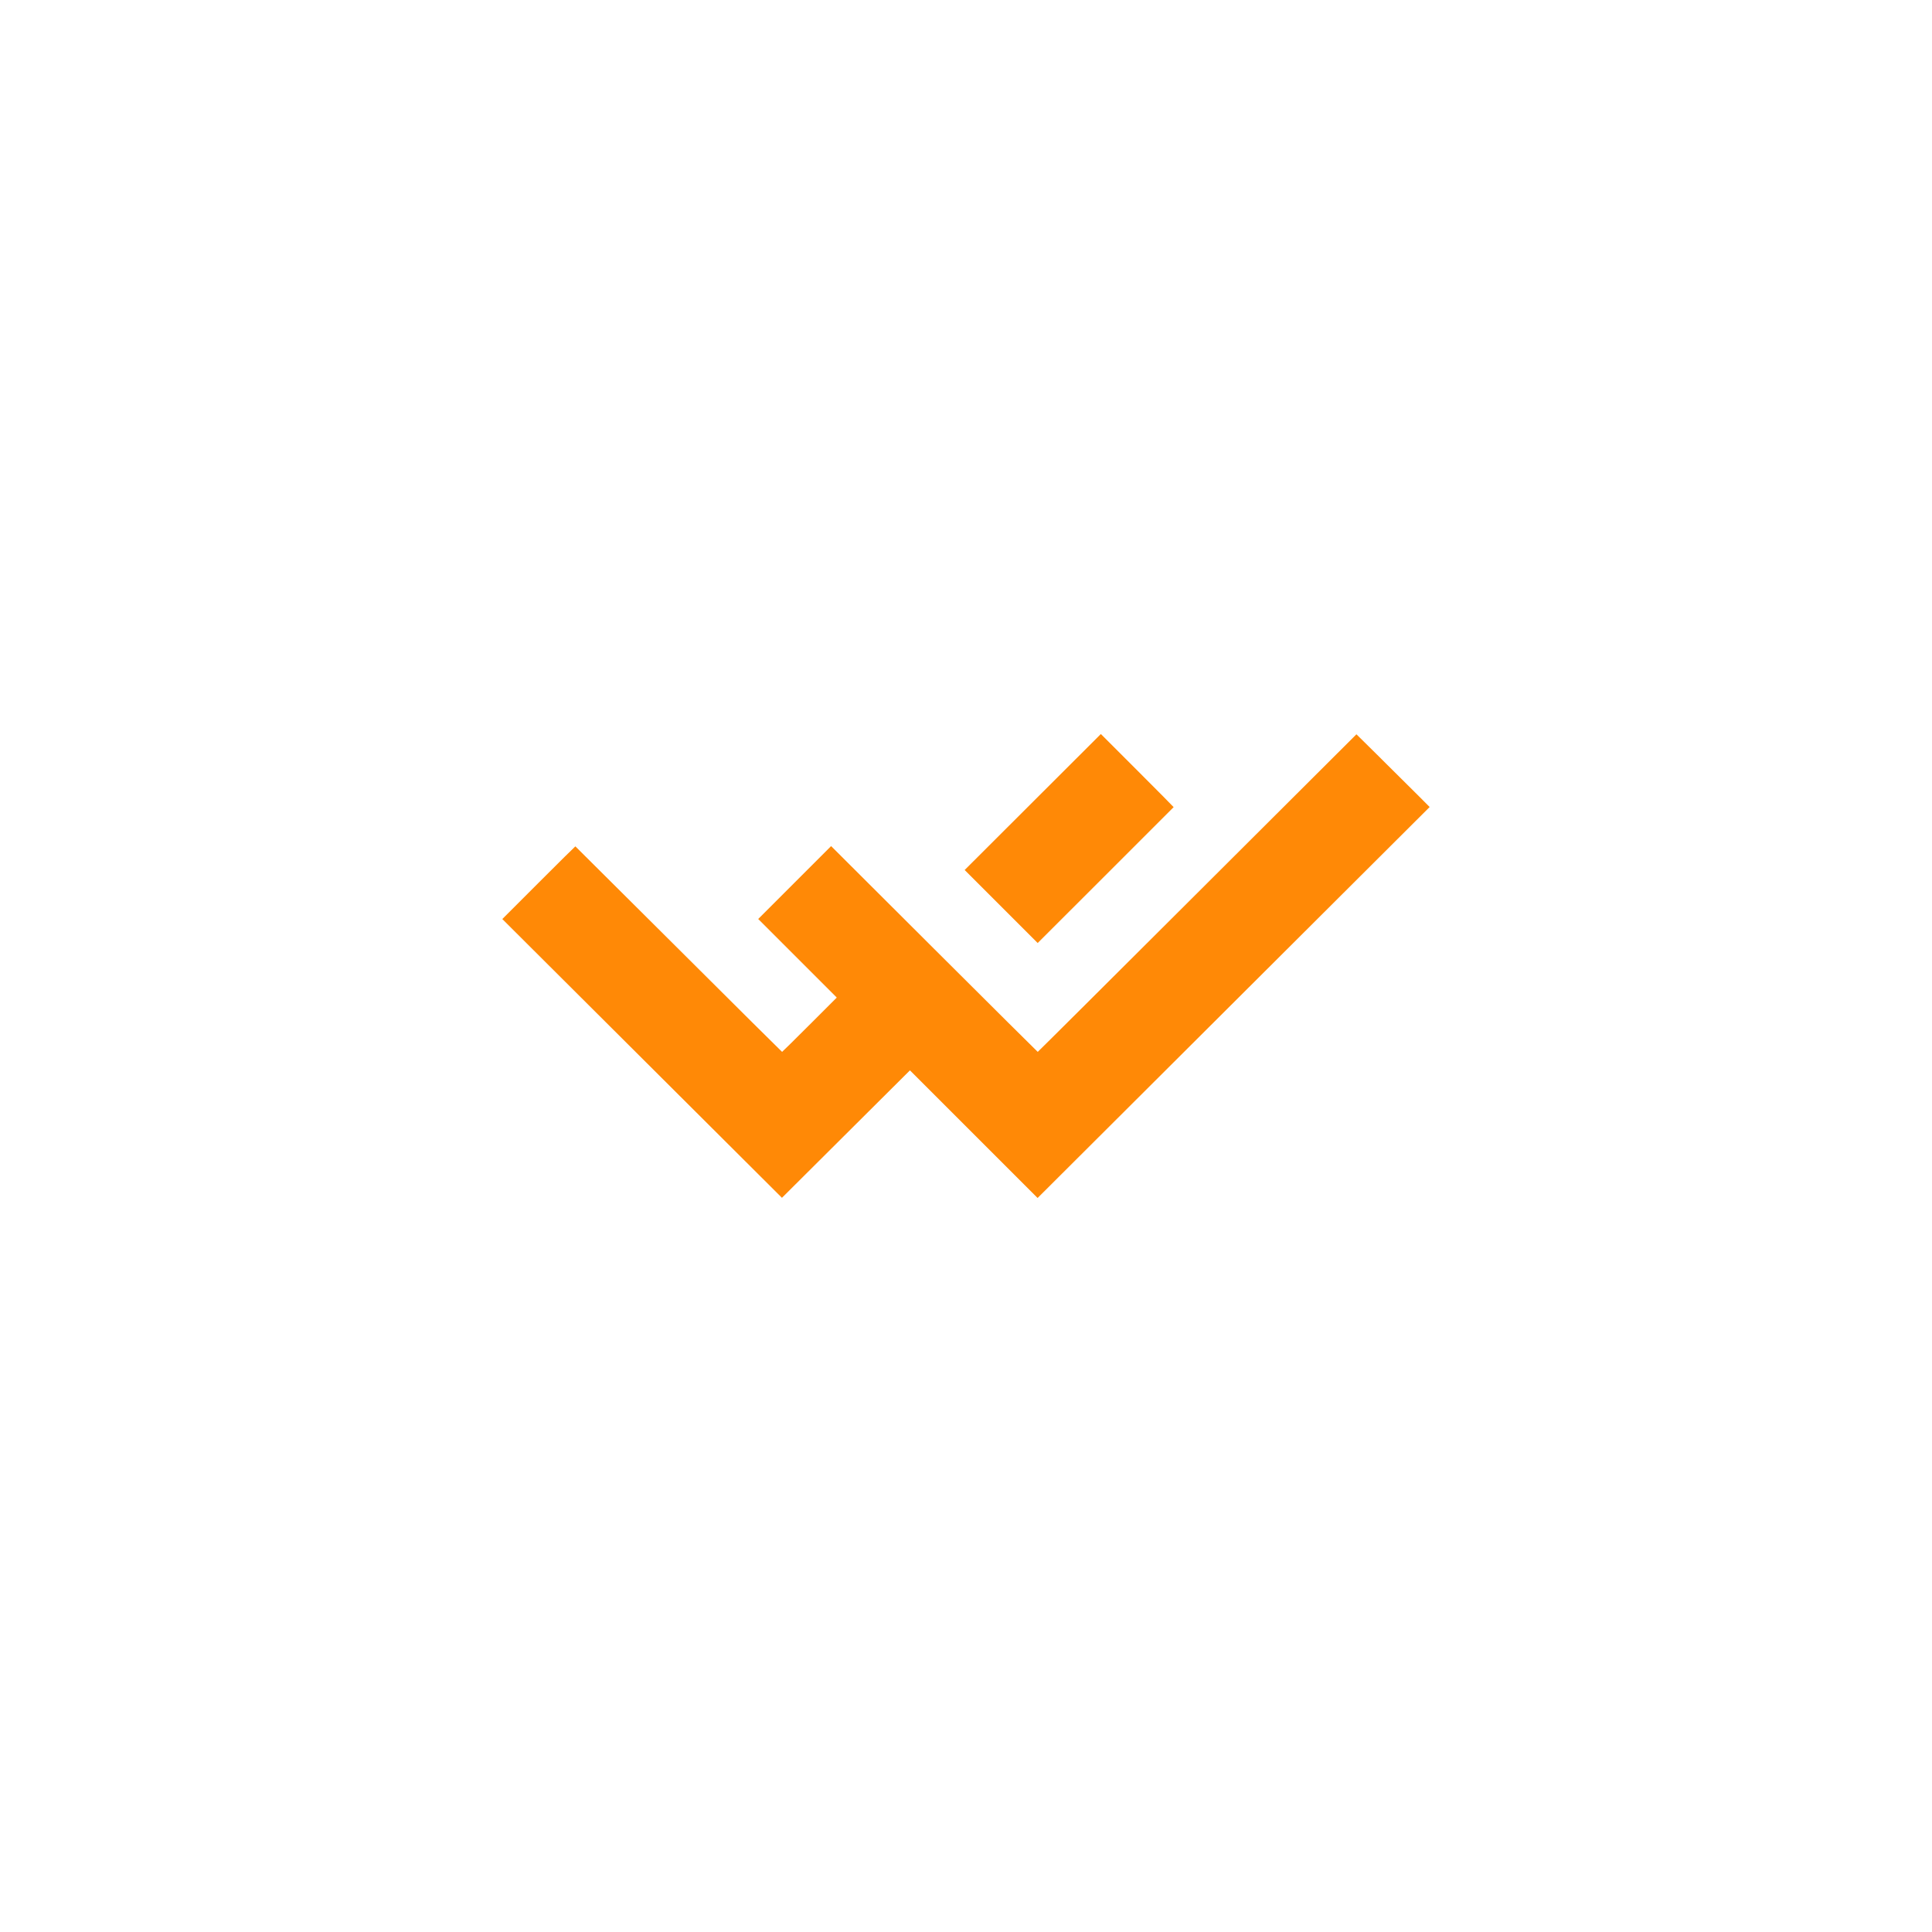 <?xml version="1.0" encoding="UTF-8" standalone="no"?>
<svg
   xmlns:dc="http://purl.org/dc/elements/1.1/"
   xmlns:cc="http://creativecommons.org/ns#"
   xmlns:rdf="http://www.w3.org/1999/02/22-rdf-syntax-ns#"
   xmlns:svg="http://www.w3.org/2000/svg"
   xmlns="http://www.w3.org/2000/svg"
   id="svg17"
   xml:space="preserve"
   viewBox="0 0 200 200"
   y="0px"
   x="0px"
   version="1.1"><defs
     id="defs21" /><style
     id="style2">
#c1 {
	transform: scale(0);
	opacity: 0;
	transform-origin: 50% 50%;
	animation: pulse 4s cubic-bezier(.5,.5,0,1) infinite;	
}

#c2 {
	transform: scale(0);
	opacity: 0;
	transform-origin: 50% 50%;
	animation: pulse 4s 0.75s cubic-bezier(.5,.5,0,1) infinite;
}

#c3 {
	transform: scale(0);
	opacity: 0;
	transform-origin: 50% 50%;
	animation: pulse 4s 1.5s cubic-bezier(.5,.5,0,1) infinite;
}

@keyframes pulse {
	
	12% {
		opacity: 0.3;
	}
	
	50% {
		transform: scale(1);
	}
	
	100% {
		transform: scale(1);
	}
	
}
</style><circle
     fill="none"
     stroke-width="10"
     stroke="#ff8906"
     r="95"
     cy="100"
     cx="100"
     id="c1" /><circle
     fill="none"
     stroke-width="10"
     stroke="#faab55"
     r="95"
     cy="100"
     cx="100"
     id="c2" /><circle
     fill="none"
     stroke-width="10"
     stroke="#f5cea3"
     r="95"
     cy="100"
     cx="100"
     id="c3" /><g
     transform="matrix(0.8,0,0,0.8,20,20)"
     id="fade"><defs
       id="defs312730" /><linearGradient
       spreadMethod="pad"
       y2="0.3"
       x2="-0.1"
       y1="1.2"
       x1="0.3"
       id="3d_gradient2-logo-f8fd180f-a573-48a9-a7fa-9598e6dd47d7"><stop
         id="stop312707"
         stop-opacity="1"
         stop-color="#ffffff"
         offset="0%" /><stop
         id="stop312709"
         stop-opacity="1"
         stop-color="#000000"
         offset="100%" /></linearGradient><linearGradient
       gradientTransform="rotate(-30)"
       spreadMethod="pad"
       y2="0.3"
       x2="-0.1"
       y1="1.2"
       x1="0.3"
       id="3d_gradient3-logo-f8fd180f-a573-48a9-a7fa-9598e6dd47d7"><stop
         id="stop312712"
         stop-opacity="1"
         stop-color="#ffffff"
         offset="0%" /><stop
         id="stop312714"
         stop-opacity="1"
         stop-color="#cccccc"
         offset="50%" /><stop
         id="stop312716"
         stop-opacity="1"
         stop-color="#000000"
         offset="100%" /></linearGradient><path
       style="fill:#ff8906;stroke-width:0.999"
       d="m 122.168,74.7 -4.718,-4.718 -8.812,8.798 -8.811,8.798 4.724,4.724 4.724,4.724 8.79,-8.777 c 4.834,-4.828 8.797,-8.79 8.805,-8.805 0.008,-0.016 -2.107,-2.151 -4.702,-4.745 z m 31.549,-1.528 -3.194,-3.155 -20.599,20.547 c -11.33,11.305 -20.613,20.548 -20.642,20.548 -0.023,0 -6.049,-5.991 -13.391,-13.314 l -13.346,-13.313 -4.717,4.716 -4.716,4.717 5.083,5.083 5.083,5.083 -3.514,3.514 c -1.933,1.933 -3.535,3.514 -3.562,3.514 -0.026,0 -6.047,-5.981 -13.38,-13.291 -7.333,-7.308 -13.349,-13.295 -13.369,-13.302 -0.02,-0.008 -2.155,2.105 -4.745,4.695 l -4.709,4.71 18.093,18.036 18.093,18.036 8.281,-8.246 8.281,-8.246 8.26,8.258 8.26,8.258 25.366,-25.296 25.366,-25.296 -1.544,-1.548 c -0.849,-0.851 -2.98,-2.967 -4.738,-4.703 z"
       id="icon" /></g></svg>